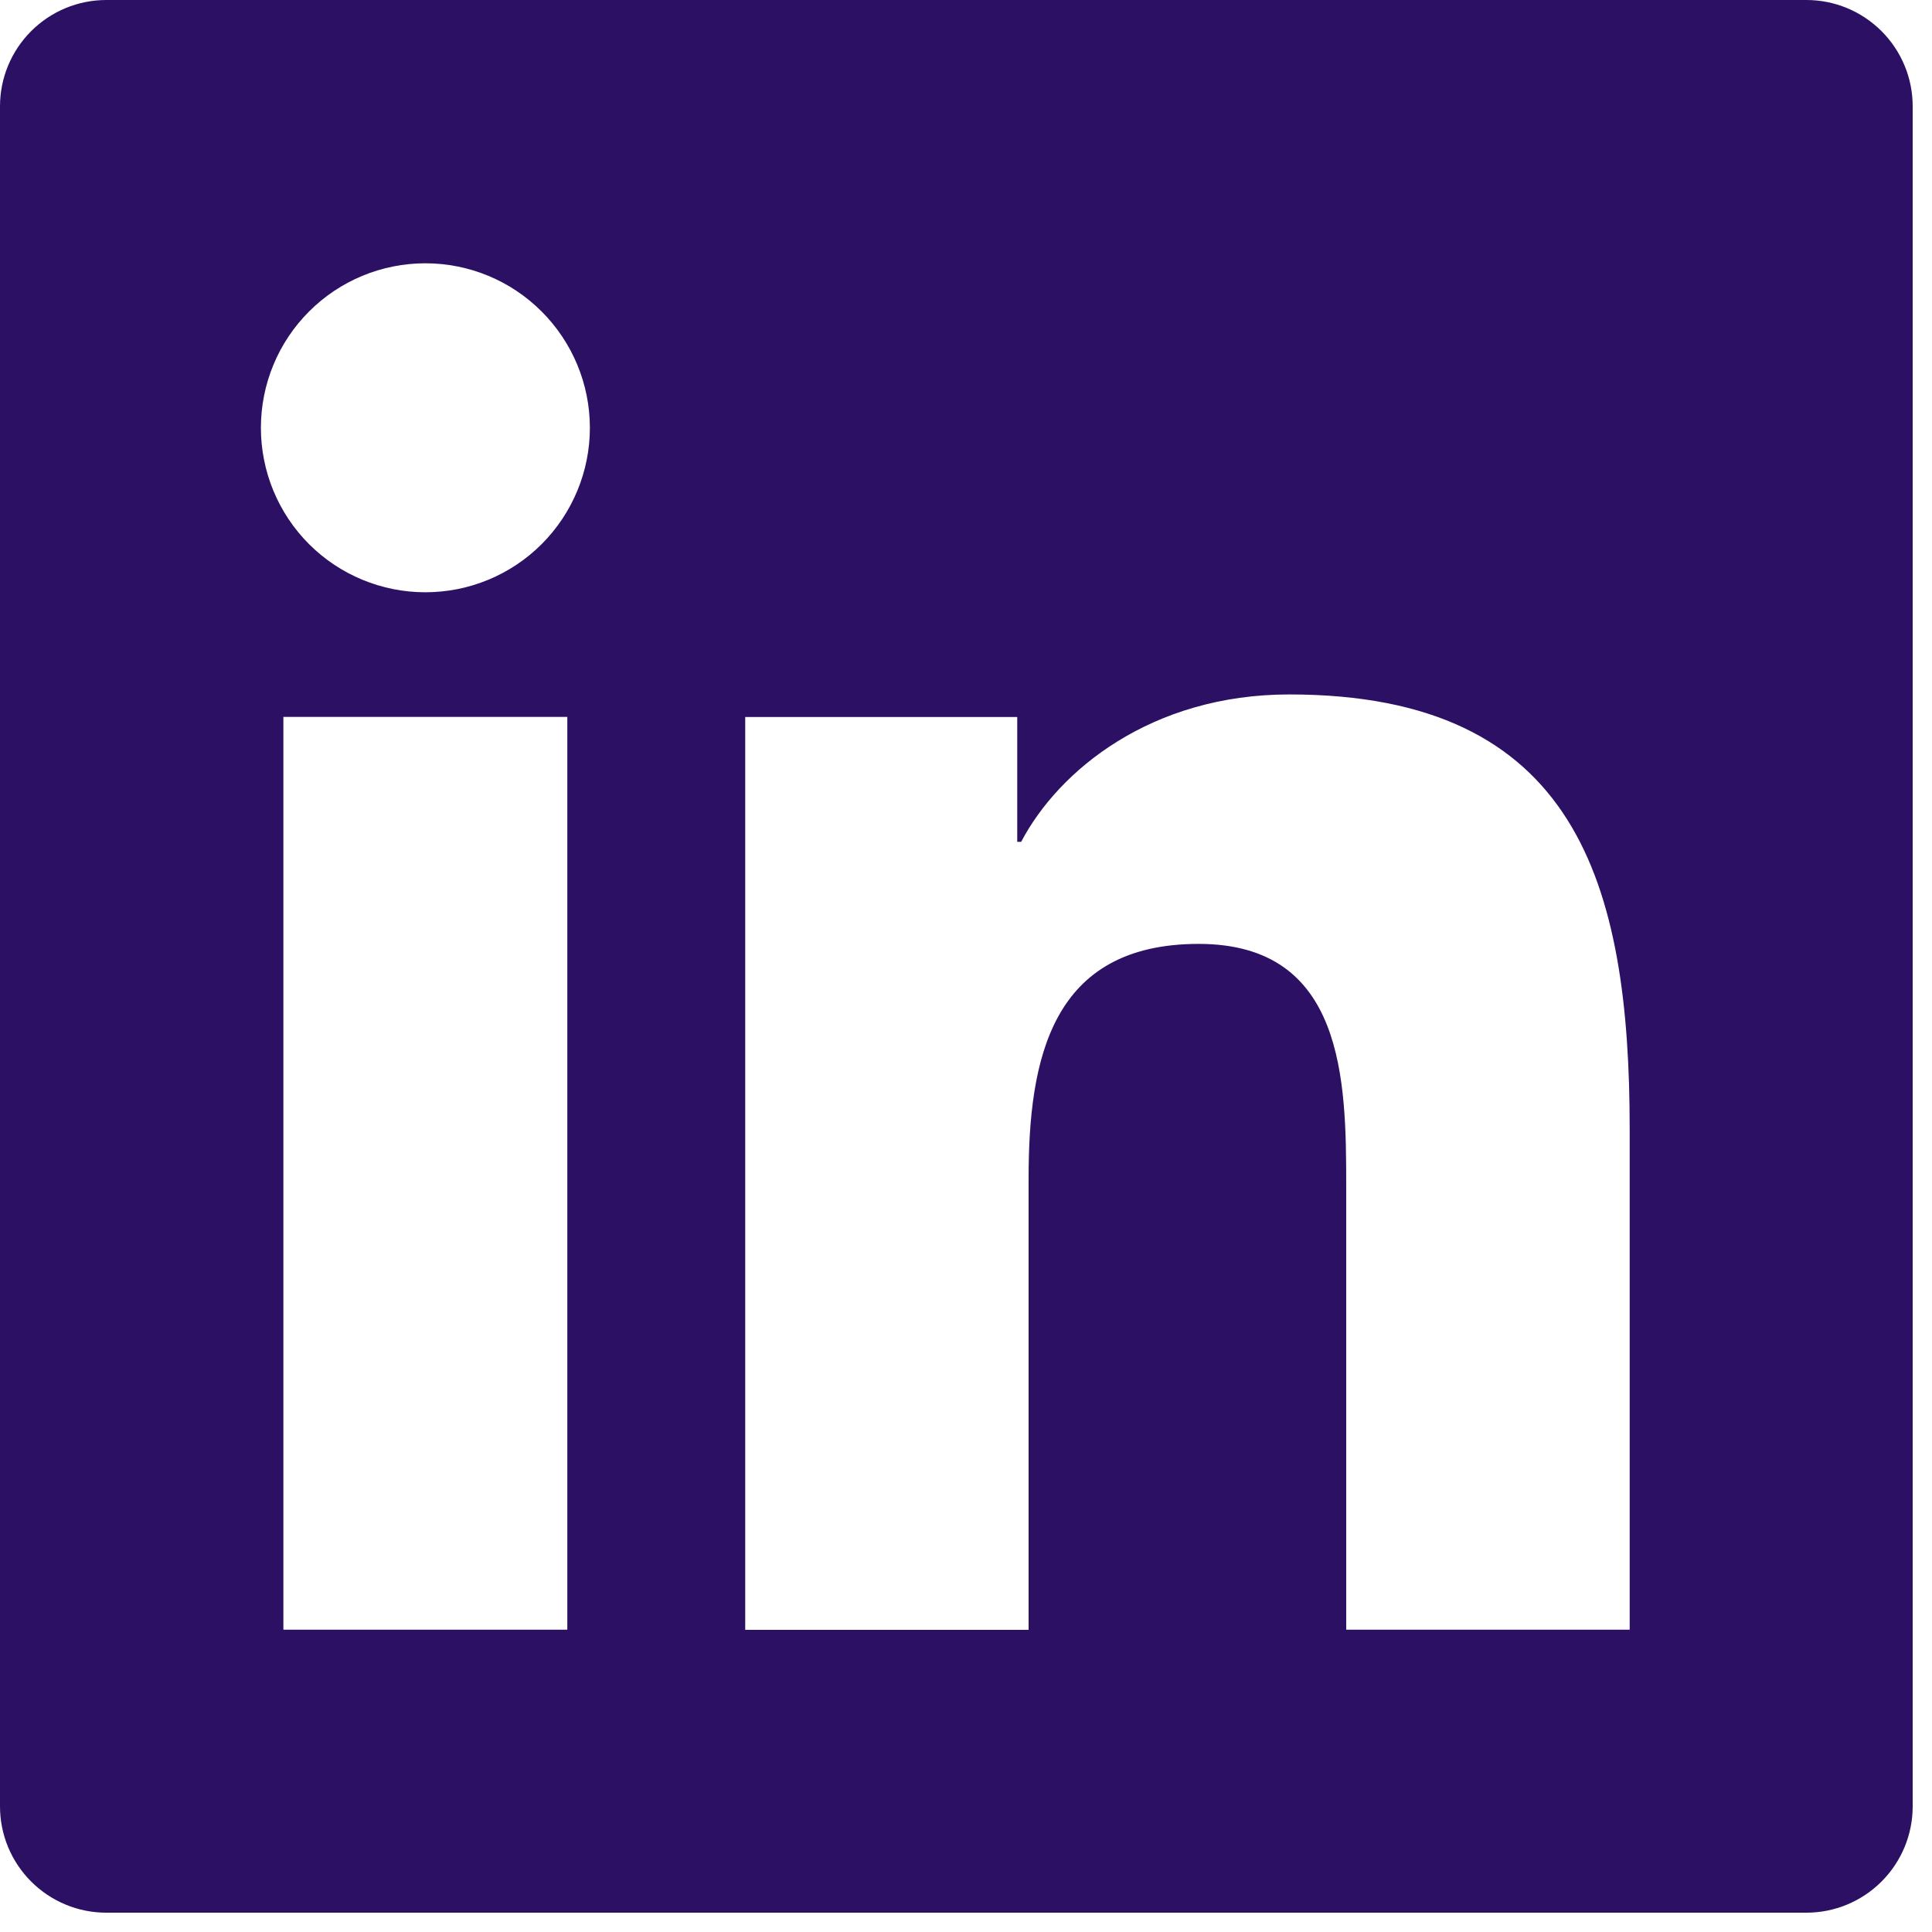 <svg width="25" height="25" viewBox="0 0 25 25" fill="none" xmlns="http://www.w3.org/2000/svg">
<path d="M23.375 0H1.375C1.01 0 0.661 0.145 0.403 0.403C0.145 0.661 0 1.01 0 1.375V23.375C0 23.74 0.145 24.089 0.403 24.347C0.661 24.605 1.01 24.75 1.375 24.75H23.375C23.74 24.75 24.089 24.605 24.347 24.347C24.605 24.089 24.75 23.74 24.75 23.375V1.375C24.75 1.01 24.605 0.661 24.347 0.403C24.089 0.145 23.74 0 23.375 0V0ZM7.341 21.088H3.667V9.277H7.341V21.088ZM5.504 7.664C4.94 7.664 4.398 7.44 3.999 7.041C3.6 6.642 3.376 6.1 3.376 5.536C3.376 4.971 3.6 4.43 3.999 4.031C4.398 3.631 4.94 3.407 5.504 3.407C6.069 3.407 6.61 3.631 7.009 4.031C7.408 4.43 7.633 4.971 7.633 5.536C7.633 6.1 7.408 6.642 7.009 7.041C6.61 7.44 6.069 7.664 5.504 7.664V7.664ZM21.09 21.088H17.42V15.345C17.42 13.976 17.395 12.214 15.511 12.214C13.6 12.214 13.31 13.707 13.31 15.249V21.09H9.643V9.278H13.163V10.893H13.214C13.702 9.965 14.901 8.986 16.684 8.986C20.402 8.986 21.088 11.43 21.088 14.612V21.088H21.09Z" fill="#2C1064"/>
</svg>
